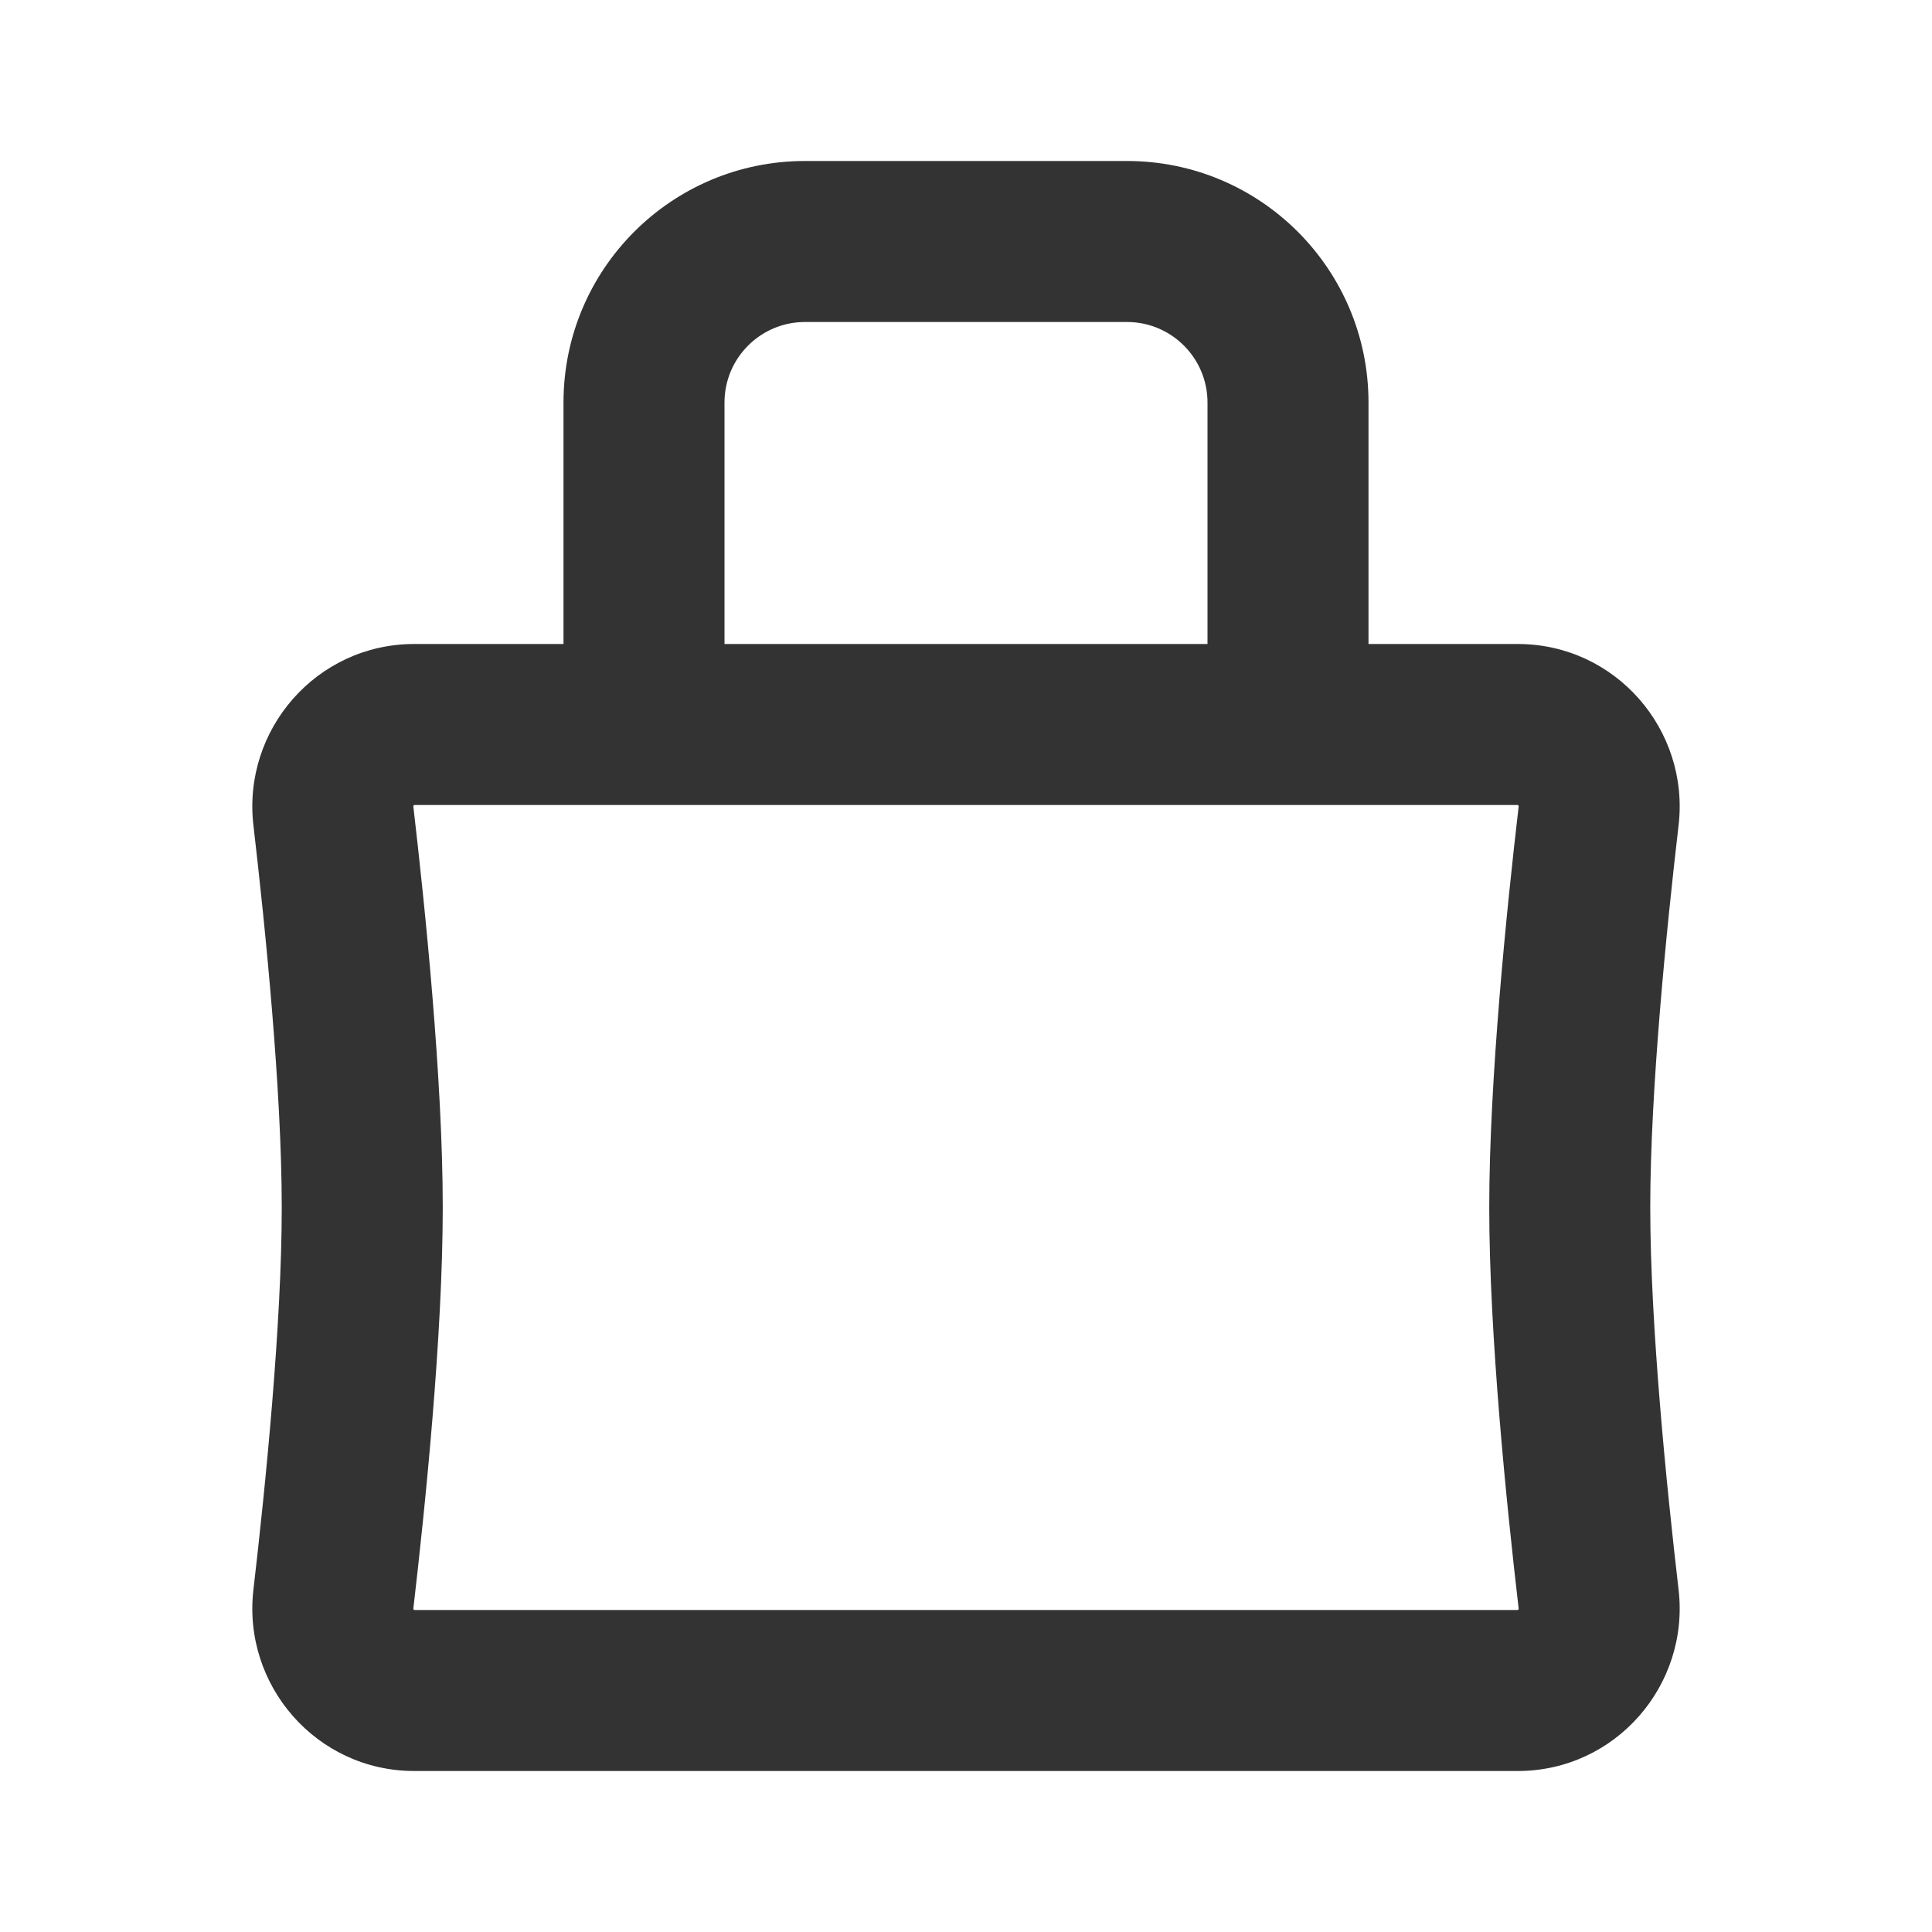 <svg width="24" height="24" viewBox="0 0 24 24" fill="none" xmlns="http://www.w3.org/2000/svg">
<path fill-rule="evenodd" clip-rule="evenodd" d="M9 5C9 4.448 9.448 4 10 4H10.004H10.008H10.011H10.015H10.019H10.023H10.027H10.031H10.035H10.039H10.043H10.047H10.051H10.055H10.059H10.063H10.067H10.071H10.075H10.079H10.082H10.086H10.091H10.094H10.098H10.102H10.106H10.11H10.114H10.118H10.122H10.126H10.13H10.134H10.138H10.142H10.146H10.15H10.154H10.158H10.162H10.166H10.17H10.174H10.178H10.182H10.186H10.19H10.194H10.198H10.202H10.206H10.21H10.214H10.218H10.222H10.226H10.23H10.234H10.238H10.242H10.246H10.25H10.254H10.258H10.262H10.266H10.27H10.274H10.278H10.282H10.286H10.29H10.294H10.298H10.302H10.306H10.31H10.314H10.318H10.322H10.326H10.33H10.334H10.338H10.342H10.346H10.35H10.354H10.358H10.362H10.366H10.37H10.374H10.378H10.382H10.386H10.39H10.394H10.398H10.402H10.406H10.41H10.414H10.418H10.422H10.426H10.43H10.434H10.438H10.442H10.446H10.45H10.454H10.458H10.463H10.466H10.47H10.475H10.479H10.483H10.487H10.491H10.495H10.499H10.503H10.507H10.511H10.515H10.519H10.523H10.527H10.531H10.535H10.539H10.543H10.547H10.551H10.555H10.559H10.563H10.567H10.571H10.575H10.579H10.584H10.588H10.591H10.596H10.6H10.604H10.608H10.612H10.616H10.62H10.624H10.628H10.632H10.636H10.64H10.644H10.648H10.652H10.656H10.66H10.664H10.668H10.672H10.676H10.68H10.684H10.688H10.693H10.697H10.7H10.705H10.709H10.713H10.717H10.721H10.725H10.729H10.733H10.737H10.741H10.745H10.749H10.753H10.757H10.761H10.765H10.769H10.773H10.777H10.781H10.785H10.789H10.793H10.797H10.801H10.805H10.809H10.813H10.818H10.822H10.826H10.83H10.834H10.838H10.842H10.846H10.85H10.854H10.858H10.862H10.866H10.87H10.874H10.878H10.882H10.886H10.89H10.894H10.898H10.902H10.906H10.91H10.914H10.918H10.922H10.926H10.93H10.934H10.938H10.942H10.946H10.95H10.954H10.958H10.962H10.966H10.97H10.974H10.978H10.982H10.986H10.99H10.994H10.998H11.002H11.006H11.01H11.014H11.018H11.022H11.026H11.03H11.034H11.038H11.042H11.046H11.05H11.054H11.058H11.062H11.066H11.07H11.074H11.078H11.082H11.086H11.09H11.094H11.098H11.102H11.106H11.11H11.114H11.118H11.122H11.126H11.13H11.134H11.138H11.142H11.146H11.15H11.154H11.158H11.162H11.166H11.17H11.174H11.178H11.182H11.185H11.19H11.194H11.197H11.201H11.205H11.209H11.213H11.217H11.221H11.225H11.229H11.233H11.237H11.241H11.245H11.249H11.253H11.257H11.261H11.264H11.268H11.272H11.276H11.28H11.284H11.288H11.292H11.296H11.3H11.304H11.308H11.312H11.316H11.319H11.323H11.327H11.331H11.335H11.339H11.343H11.347H11.351H11.355H11.358H11.362H11.366H11.37H11.374H11.378H11.382H11.386H11.39H11.394H11.398H11.401H11.405H11.409H11.413H11.417H11.421H11.425H11.428H11.432H11.436H11.44H11.444H11.448H11.452H11.456H11.459H11.463H11.467H11.471H11.475H11.479H11.482H11.486H11.49H11.494H11.498H11.502H11.506H11.509H11.513H11.517H11.521H11.525H11.529H11.532H11.536H11.54H11.544H11.548H11.552H11.555H11.559H11.563H11.567H11.571H11.574H11.578H11.582H11.586H11.59H11.593H11.597H11.601H11.605H11.608H11.612H11.616H11.62H11.624H11.627H11.631H11.635H11.639H11.643H11.646H11.65H11.654H11.658H11.661H11.665H11.669H11.672H11.676H11.68H11.684H11.688H11.691H11.695H11.699H11.703H11.706H11.71H11.714H11.717H11.721H11.725H11.729H11.732H11.736H11.74H11.743H11.747H11.751H11.755H11.758H11.762H11.765H11.769H11.773H11.777H11.78H11.784H11.788H11.791H11.795H11.799H11.802H11.806H11.81H11.813H11.817H11.821H11.824H11.828H11.832H11.835H11.839H11.842H11.846H11.85H11.853H11.857H11.861H11.864H11.868H11.871H11.875H11.879H11.882H11.886H11.89H11.893H11.897H11.9H11.904H11.908H11.911H11.915H11.918H11.922H11.925H11.929H11.933H11.936H11.94H11.943H11.947H11.95H11.954H11.958H11.961H11.965H11.968H11.972H11.975H11.979H11.982H11.986H11.989H11.993H11.996H12H12.004H12.007H12.011H12.014H12.018H12.021H12.025H12.028H12.032H12.035H12.039H12.042H12.046H12.05H12.053H12.057H12.06H12.064H12.067H12.071H12.075H12.078H12.082H12.085H12.089H12.092H12.096H12.1H12.103H12.107H12.11H12.114H12.118H12.121H12.125H12.128H12.132H12.136H12.139H12.143H12.146H12.15H12.154H12.157H12.161H12.165H12.168H12.172H12.176H12.179H12.183H12.187H12.19H12.194H12.198H12.201H12.205H12.209H12.212H12.216H12.22H12.223H12.227H12.231H12.234H12.238H12.242H12.245H12.249H12.253H12.257H12.26H12.264H12.268H12.271H12.275H12.279H12.283H12.286H12.29H12.294H12.297H12.301H12.305H12.309H12.312H12.316H12.32H12.324H12.327H12.331H12.335H12.339H12.342H12.346H12.35H12.354H12.357H12.361H12.365H12.369H12.373H12.376H12.38H12.384H12.388H12.391H12.395H12.399H12.403H12.407H12.41H12.414H12.418H12.422H12.426H12.429H12.433H12.437H12.441H12.445H12.448H12.452H12.456H12.46H12.464H12.467H12.471H12.475H12.479H12.483H12.487H12.491H12.494H12.498H12.502H12.506H12.51H12.514H12.517H12.521H12.525H12.529H12.533H12.537H12.54H12.544H12.548H12.552H12.556H12.56H12.564H12.568H12.572H12.575H12.579H12.583H12.587H12.591H12.595H12.599H12.602H12.606H12.61H12.614H12.618H12.622H12.626H12.63H12.634H12.637H12.641H12.645H12.649H12.653H12.657H12.661H12.665H12.669H12.673H12.677H12.681H12.684H12.688H12.692H12.696H12.7H12.704H12.708H12.712H12.716H12.72H12.724H12.728H12.732H12.736H12.739H12.743H12.747H12.751H12.755H12.759H12.763H12.767H12.771H12.775H12.779H12.783H12.787H12.791H12.795H12.799H12.803H12.806H12.81H12.814H12.818H12.822H12.826H12.83H12.834H12.838H12.842H12.846H12.85H12.854H12.858H12.862H12.866H12.87H12.874H12.878H12.882H12.886H12.89H12.894H12.898H12.902H12.906H12.91H12.914H12.918H12.922H12.926H12.93H12.934H12.938H12.942H12.946H12.95H12.954H12.958H12.962H12.966H12.97H12.974H12.978H12.982H12.986H12.99H12.994H12.998H13.002H13.006H13.01H13.014H13.018H13.022H13.026H13.03H13.034H13.038H13.042H13.046H13.05H13.054H13.058H13.062H13.066H13.07H13.074H13.078H13.082H13.086H13.09H13.094H13.098H13.102H13.106H13.11H13.114H13.118H13.122H13.126H13.13H13.134H13.138H13.142H13.146H13.15H13.154H13.158H13.162H13.166H13.17H13.174H13.178H13.182H13.187H13.191H13.194H13.198H13.203H13.207H13.211H13.215H13.219H13.223H13.227H13.231H13.235H13.239H13.243H13.247H13.251H13.255H13.259H13.263H13.267H13.271H13.275H13.279H13.283H13.287H13.291H13.295H13.299H13.303H13.307H13.312H13.316H13.32H13.324H13.328H13.332H13.336H13.34H13.344H13.348H13.352H13.356H13.36H13.364H13.368H13.372H13.376H13.38H13.384H13.388H13.392H13.396H13.4H13.404H13.408H13.412H13.416H13.421H13.425H13.429H13.433H13.437H13.441H13.445H13.449H13.453H13.457H13.461H13.465H13.469H13.473H13.477H13.481H13.485H13.489H13.493H13.497H13.501H13.505H13.509H13.513H13.517H13.521H13.525H13.529H13.533H13.537H13.541H13.546H13.55H13.554H13.558H13.562H13.566H13.57H13.574H13.578H13.582H13.586H13.59H13.594H13.598H13.602H13.606H13.61H13.614H13.618H13.622H13.626H13.63H13.634H13.638H13.642H13.646H13.65H13.654H13.658H13.662H13.666H13.67H13.674H13.678H13.682H13.686H13.69H13.694H13.698H13.702H13.706H13.71H13.714H13.718H13.722H13.726H13.73H13.734H13.738H13.742H13.746H13.75H13.754H13.758H13.762H13.766H13.77H13.774H13.778H13.782H13.786H13.79H13.794H13.798H13.802H13.806H13.81H13.814H13.818H13.822H13.826H13.83H13.834H13.838H13.842H13.846H13.85H13.854H13.858H13.862H13.866H13.87H13.874H13.878H13.882H13.886H13.89H13.894H13.898H13.902H13.905H13.909H13.913H13.917H13.921H13.925H13.929H13.933H13.937H13.941H13.945H13.949H13.953H13.957H13.961H13.965H13.969H13.973H13.977H13.981H13.985H13.988H13.992H13.996H14C14.552 4 15 4.448 15 5V8H9V5ZM7 8V5C7 3.343 8.343 2 10 2H10.004H10.008H10.011H10.015H10.019H10.023H10.027H10.031H10.035H10.039H10.043H10.047H10.051H10.055H10.059H10.063H10.067H10.071H10.075H10.079H10.082H10.086H10.091H10.094H10.098H10.102H10.106H10.11H10.114H10.118H10.122H10.126H10.13H10.134H10.138H10.142H10.146H10.15H10.154H10.158H10.162H10.166H10.17H10.174H10.178H10.182H10.186H10.19H10.194H10.198H10.202H10.206H10.21H10.214H10.218H10.222H10.226H10.23H10.234H10.238H10.242H10.246H10.25H10.254H10.258H10.262H10.266H10.27H10.274H10.278H10.282H10.286H10.29H10.294H10.298H10.302H10.306H10.31H10.314H10.318H10.322H10.326H10.33H10.334H10.338H10.342H10.346H10.35H10.354H10.358H10.362H10.366H10.37H10.374H10.378H10.382H10.386H10.39H10.394H10.398H10.402H10.406H10.41H10.414H10.418H10.422H10.426H10.43H10.434H10.438H10.442H10.446H10.45H10.454H10.458H10.463H10.466H10.47H10.475H10.479H10.483H10.487H10.491H10.495H10.499H10.503H10.507H10.511H10.515H10.519H10.523H10.527H10.531H10.535H10.539H10.543H10.547H10.551H10.555H10.559H10.563H10.567H10.571H10.575H10.579H10.584H10.588H10.591H10.596H10.6H10.604H10.608H10.612H10.616H10.62H10.624H10.628H10.632H10.636H10.64H10.644H10.648H10.652H10.656H10.66H10.664H10.668H10.672H10.676H10.68H10.684H10.688H10.693H10.697H10.7H10.705H10.709H10.713H10.717H10.721H10.725H10.729H10.733H10.737H10.741H10.745H10.749H10.753H10.757H10.761H10.765H10.769H10.773H10.777H10.781H10.785H10.789H10.793H10.797H10.801H10.805H10.809H10.813H10.818H10.822H10.826H10.83H10.834H10.838H10.842H10.846H10.85H10.854H10.858H10.862H10.866H10.87H10.874H10.878H10.882H10.886H10.89H10.894H10.898H10.902H10.906H10.91H10.914H10.918H10.922H10.926H10.93H10.934H10.938H10.942H10.946H10.95H10.954H10.958H10.962H10.966H10.97H10.974H10.978H10.982H10.986H10.99H10.994H10.998H11.002H11.006H11.01H11.014H11.018H11.022H11.026H11.03H11.034H11.038H11.042H11.046H11.05H11.054H11.058H11.062H11.066H11.07H11.074H11.078H11.082H11.086H11.09H11.094H11.098H11.102H11.106H11.11H11.114H11.118H11.122H11.126H11.13H11.134H11.138H11.142H11.146H11.15H11.154H11.158H11.162H11.166H11.17H11.174H11.178H11.182H11.185H11.19H11.194H11.197H11.201H11.205H11.209H11.213H11.217H11.221H11.225H11.229H11.233H11.237H11.241H11.245H11.249H11.253H11.257H11.261H11.264H11.268H11.272H11.276H11.28H11.284H11.288H11.292H11.296H11.3H11.304H11.308H11.312H11.316H11.319H11.323H11.327H11.331H11.335H11.339H11.343H11.347H11.351H11.355H11.358H11.362H11.366H11.37H11.374H11.378H11.382H11.386H11.39H11.394H11.398H11.401H11.405H11.409H11.413H11.417H11.421H11.425H11.428H11.432H11.436H11.44H11.444H11.448H11.452H11.456H11.459H11.463H11.467H11.471H11.475H11.479H11.482H11.486H11.49H11.494H11.498H11.502H11.506H11.509H11.513H11.517H11.521H11.525H11.529H11.532H11.536H11.54H11.544H11.548H11.552H11.555H11.559H11.563H11.567H11.571H11.574H11.578H11.582H11.586H11.59H11.593H11.597H11.601H11.605H11.608H11.612H11.616H11.62H11.624H11.627H11.631H11.635H11.639H11.643H11.646H11.65H11.654H11.658H11.661H11.665H11.669H11.672H11.676H11.68H11.684H11.688H11.691H11.695H11.699H11.703H11.706H11.71H11.714H11.717H11.721H11.725H11.729H11.732H11.736H11.74H11.743H11.747H11.751H11.755H11.758H11.762H11.765H11.769H11.773H11.777H11.78H11.784H11.788H11.791H11.795H11.799H11.802H11.806H11.81H11.813H11.817H11.821H11.824H11.828H11.832H11.835H11.839H11.842H11.846H11.85H11.853H11.857H11.861H11.864H11.868H11.871H11.875H11.879H11.882H11.886H11.89H11.893H11.897H11.9H11.904H11.908H11.911H11.915H11.918H11.922H11.925H11.929H11.933H11.936H11.94H11.943H11.947H11.95H11.954H11.958H11.961H11.965H11.968H11.972H11.975H11.979H11.982H11.986H11.989H11.993H11.996H12H12.004H12.007H12.011H12.014H12.018H12.021H12.025H12.028H12.032H12.035H12.039H12.042H12.046H12.05H12.053H12.057H12.06H12.064H12.067H12.071H12.075H12.078H12.082H12.085H12.089H12.092H12.096H12.1H12.103H12.107H12.11H12.114H12.118H12.121H12.125H12.128H12.132H12.136H12.139H12.143H12.146H12.15H12.154H12.157H12.161H12.165H12.168H12.172H12.176H12.179H12.183H12.187H12.19H12.194H12.198H12.201H12.205H12.209H12.212H12.216H12.22H12.223H12.227H12.231H12.234H12.238H12.242H12.245H12.249H12.253H12.257H12.26H12.264H12.268H12.271H12.275H12.279H12.283H12.286H12.29H12.294H12.297H12.301H12.305H12.309H12.312H12.316H12.32H12.324H12.327H12.331H12.335H12.339H12.342H12.346H12.35H12.354H12.357H12.361H12.365H12.369H12.373H12.376H12.38H12.384H12.388H12.391H12.395H12.399H12.403H12.407H12.41H12.414H12.418H12.422H12.426H12.429H12.433H12.437H12.441H12.445H12.448H12.452H12.456H12.46H12.464H12.467H12.471H12.475H12.479H12.483H12.487H12.491H12.494H12.498H12.502H12.506H12.51H12.514H12.517H12.521H12.525H12.529H12.533H12.537H12.54H12.544H12.548H12.552H12.556H12.56H12.564H12.568H12.572H12.575H12.579H12.583H12.587H12.591H12.595H12.599H12.602H12.606H12.61H12.614H12.618H12.622H12.626H12.63H12.634H12.637H12.641H12.645H12.649H12.653H12.657H12.661H12.665H12.669H12.673H12.677H12.681H12.684H12.688H12.692H12.696H12.7H12.704H12.708H12.712H12.716H12.72H12.724H12.728H12.732H12.736H12.739H12.743H12.747H12.751H12.755H12.759H12.763H12.767H12.771H12.775H12.779H12.783H12.787H12.791H12.795H12.799H12.803H12.806H12.81H12.814H12.818H12.822H12.826H12.83H12.834H12.838H12.842H12.846H12.85H12.854H12.858H12.862H12.866H12.87H12.874H12.878H12.882H12.886H12.89H12.894H12.898H12.902H12.906H12.91H12.914H12.918H12.922H12.926H12.93H12.934H12.938H12.942H12.946H12.95H12.954H12.958H12.962H12.966H12.97H12.974H12.978H12.982H12.986H12.99H12.994H12.998H13.002H13.006H13.01H13.014H13.018H13.022H13.026H13.03H13.034H13.038H13.042H13.046H13.05H13.054H13.058H13.062H13.066H13.07H13.074H13.078H13.082H13.086H13.09H13.094H13.098H13.102H13.106H13.11H13.114H13.118H13.122H13.126H13.13H13.134H13.138H13.142H13.146H13.15H13.154H13.158H13.162H13.166H13.17H13.174H13.178H13.182H13.187H13.191H13.194H13.198H13.203H13.207H13.211H13.215H13.219H13.223H13.227H13.231H13.235H13.239H13.243H13.247H13.251H13.255H13.259H13.263H13.267H13.271H13.275H13.279H13.283H13.287H13.291H13.295H13.299H13.303H13.307H13.312H13.316H13.32H13.324H13.328H13.332H13.336H13.34H13.344H13.348H13.352H13.356H13.36H13.364H13.368H13.372H13.376H13.38H13.384H13.388H13.392H13.396H13.4H13.404H13.408H13.412H13.416H13.421H13.425H13.429H13.433H13.437H13.441H13.445H13.449H13.453H13.457H13.461H13.465H13.469H13.473H13.477H13.481H13.485H13.489H13.493H13.497H13.501H13.505H13.509H13.513H13.517H13.521H13.525H13.529H13.533H13.537H13.541H13.546H13.55H13.554H13.558H13.562H13.566H13.57H13.574H13.578H13.582H13.586H13.59H13.594H13.598H13.602H13.606H13.61H13.614H13.618H13.622H13.626H13.63H13.634H13.638H13.642H13.646H13.65H13.654H13.658H13.662H13.666H13.67H13.674H13.678H13.682H13.686H13.69H13.694H13.698H13.702H13.706H13.71H13.714H13.718H13.722H13.726H13.73H13.734H13.738H13.742H13.746H13.75H13.754H13.758H13.762H13.766H13.77H13.774H13.778H13.782H13.786H13.79H13.794H13.798H13.802H13.806H13.81H13.814H13.818H13.822H13.826H13.83H13.834H13.838H13.842H13.846H13.85H13.854H13.858H13.862H13.866H13.87H13.874H13.878H13.882H13.886H13.89H13.894H13.898H13.902H13.905H13.909H13.913H13.917H13.921H13.925H13.929H13.933H13.937H13.941H13.945H13.949H13.953H13.957H13.961H13.965H13.969H13.973H13.977H13.981H13.985H13.988H13.992H13.996H14C15.657 2 17 3.343 17 5V8H18.854C20.068 8 20.99 9.065 20.852 10.252C20.704 11.52 20.5 13.543 20.5 15C20.5 16.457 20.704 18.48 20.852 19.748C20.99 20.935 20.068 22 18.854 22H5.146C3.932 22 3.01 20.935 3.148 19.748C3.296 18.48 3.5 16.457 3.5 15C3.5 13.543 3.296 11.52 3.148 10.252C3.01 9.065 3.932 8 5.146 8H7ZM7 10H5.146L5.144 10C5.144 10.001 5.142 10.002 5.14 10.004C5.137 10.007 5.136 10.01 5.135 10.012C5.135 10.013 5.135 10.014 5.135 10.015C5.135 10.016 5.134 10.018 5.135 10.021C5.283 11.289 5.5 13.415 5.5 15C5.5 16.585 5.283 18.711 5.135 19.98C5.134 19.983 5.135 19.984 5.135 19.985C5.135 19.986 5.135 19.987 5.135 19.988C5.136 19.99 5.137 19.993 5.14 19.996C5.142 19.998 5.144 20 5.144 20L5.146 20H18.854L18.856 20C18.856 20 18.858 19.998 18.86 19.996C18.863 19.993 18.864 19.99 18.865 19.988L18.865 19.987L18.865 19.985C18.865 19.984 18.866 19.983 18.865 19.98C18.717 18.711 18.5 16.585 18.5 15C18.5 13.415 18.717 11.289 18.865 10.021C18.866 10.018 18.865 10.016 18.865 10.015C18.865 10.014 18.865 10.013 18.865 10.012C18.864 10.01 18.863 10.007 18.86 10.004C18.858 10.002 18.856 10.001 18.856 10L18.854 10H17H16H8H7Z" fill="#333333"/>
</svg>
